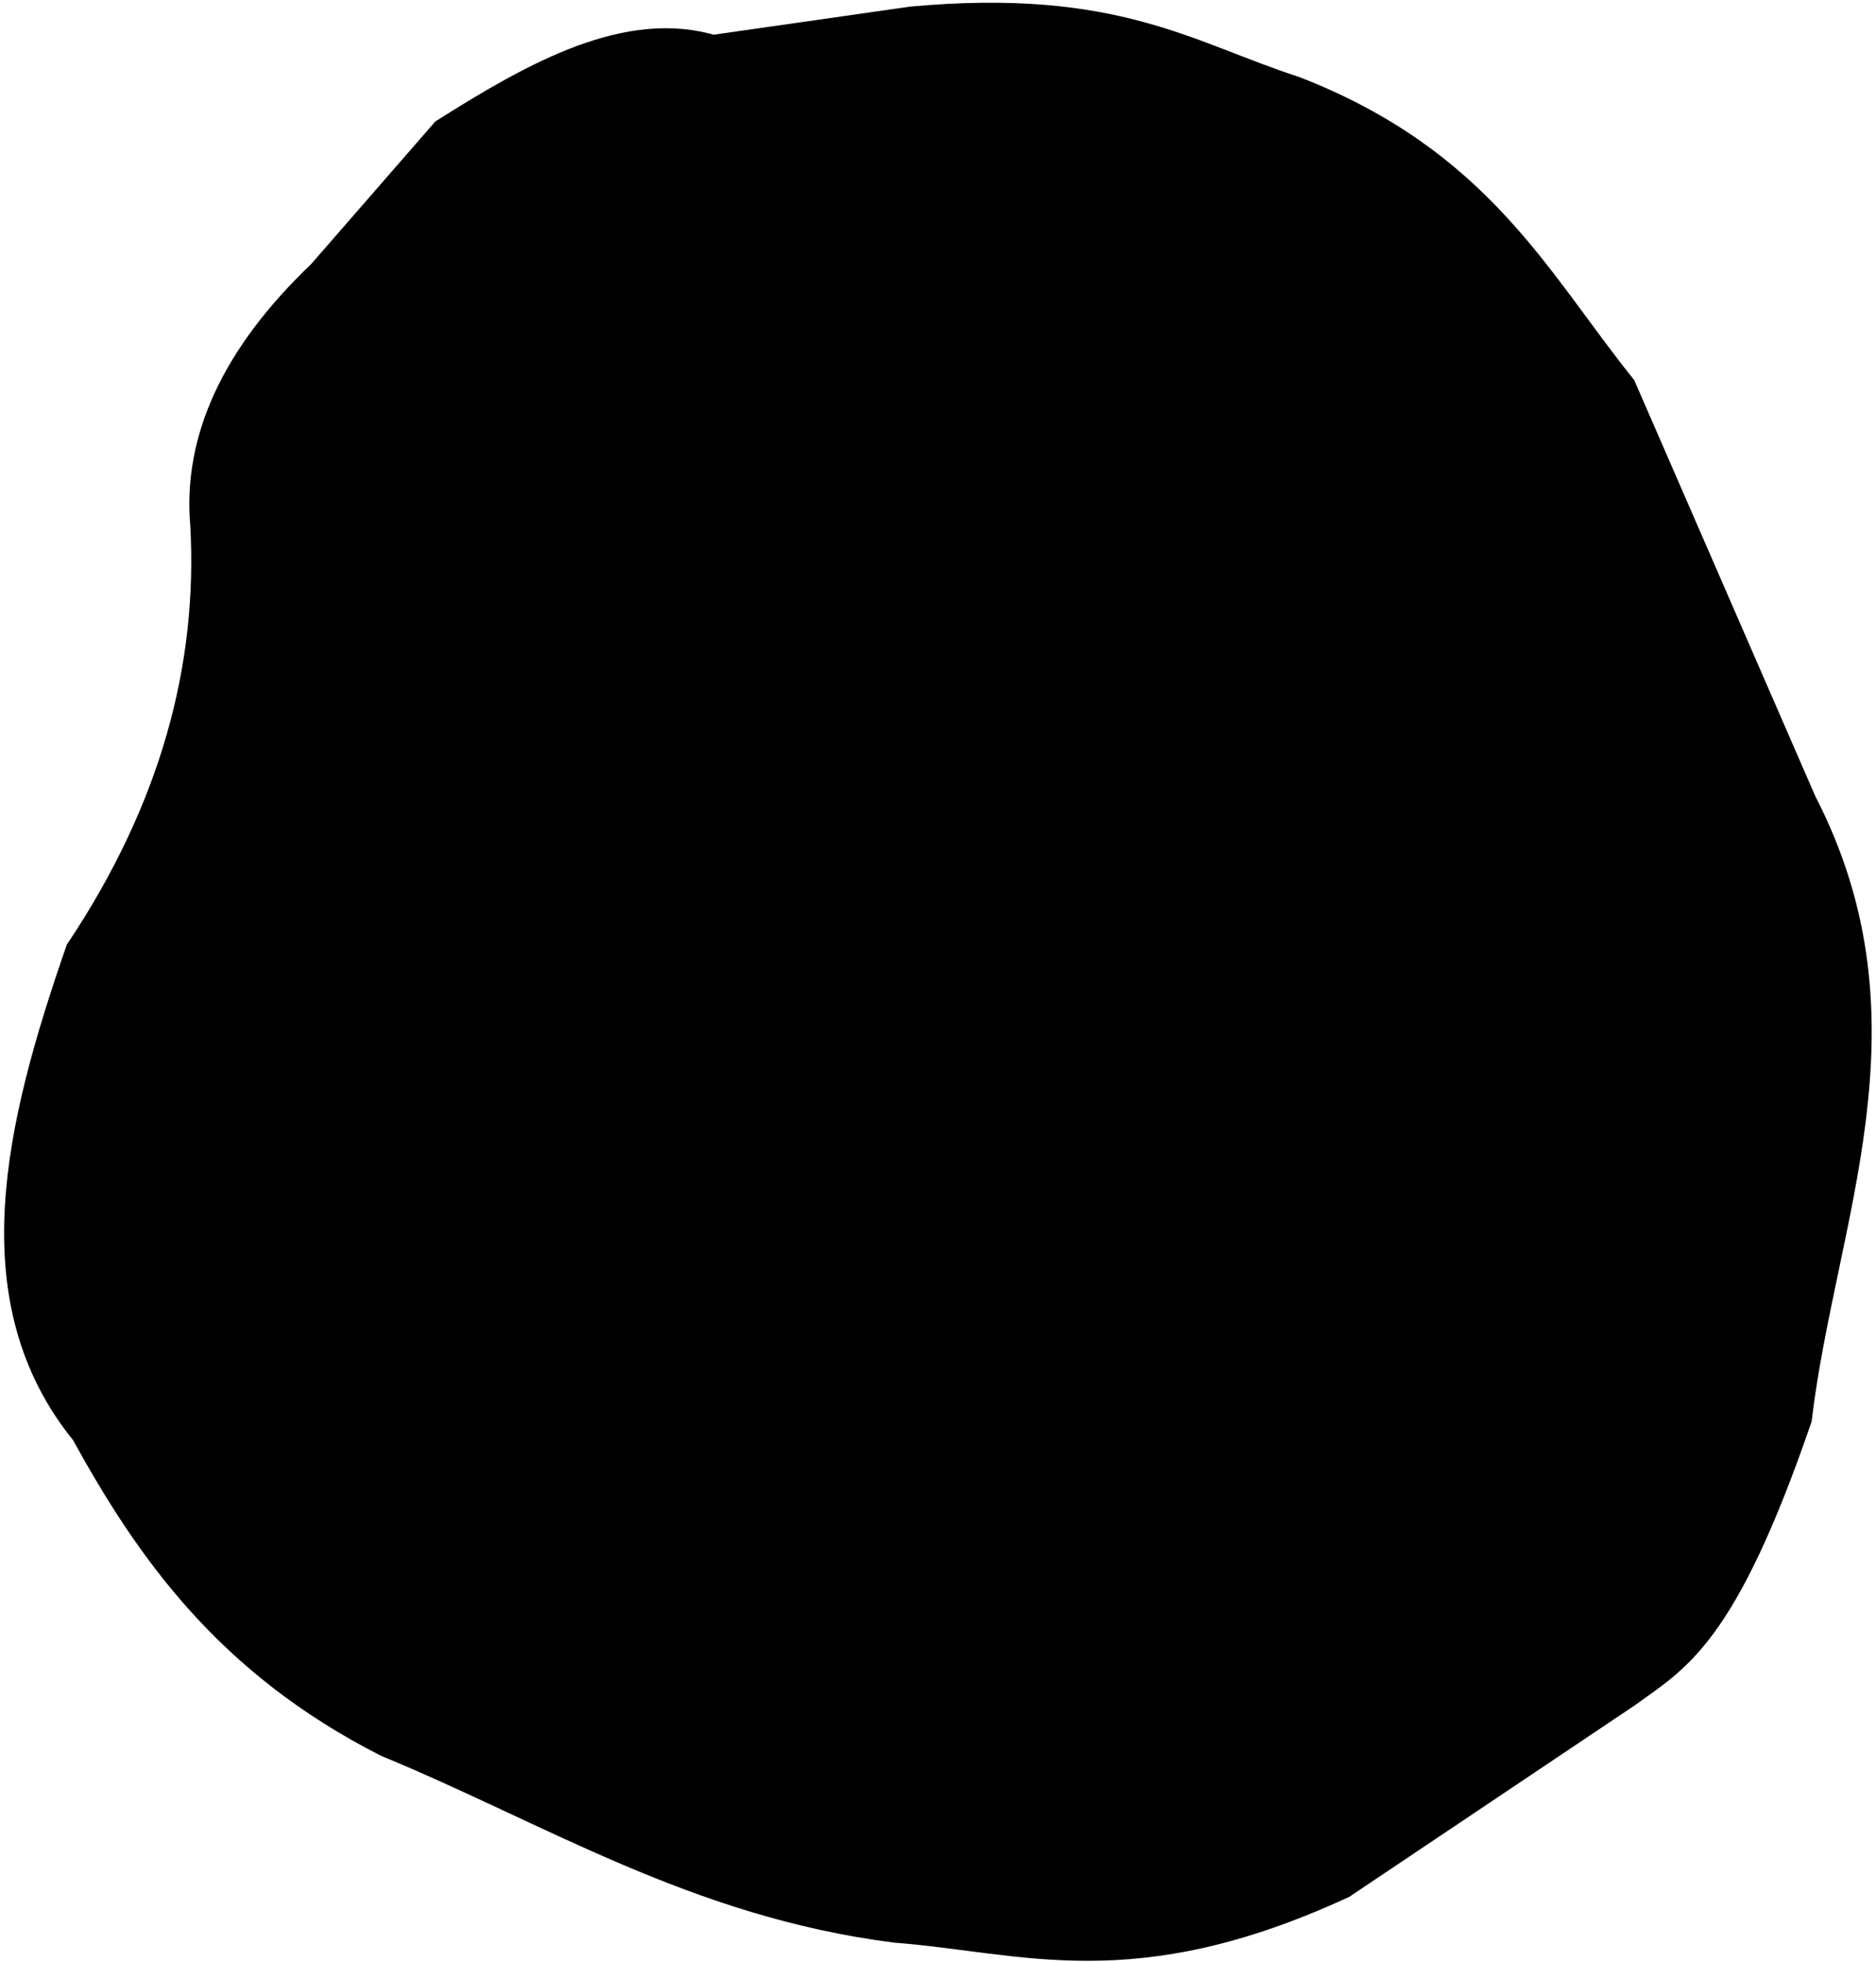 <svg version="1.2" baseProfile="tiny-ps" xmlns="http://www.w3.org/2000/svg" viewBox="0 0 460 481" width="460" height="481">
	<title>tooth_36</title>
	<style>
		tspan { white-space:pre }
		.shp0 { stroke: #000000;stroke-width: 10 } 
	</style>
	<g id="36">
		<path id="path4400" class="shp0" d="M223.75 6.59C273.35 2.07 290.84 15.18 316.9 23.59C361.6 40.98 375.48 69.68 396.4 95.79L440.63 197.4C468.25 250.84 445.28 298.08 439.3 347.4C421.01 400.49 409.83 405.3 398.09 413.89L328.39 460.63C277.28 484.16 251.52 473.71 219.79 471.26C171.26 465.08 135.78 442.49 95.54 425.89C57.05 406.31 37.85 378.95 22.06 350.22C-3.8 318.58 5.95 276.94 20.89 233.84C44.25 198.73 53.58 163.64 51.65 128.59C49.86 108.48 58.75 88.34 79.94 68.17L110.03 33.61C132.37 19.5 154.5 7.35 174.63 13.61L223.75 6.59Z" />
		<path id="path4402" class="shp0" d="M331.45 315.79C334.49 346.13 330.88 363.24 324.71 375.29C296.08 415.64 267.35 415.2 238.64 425.52C209.15 429.61 181.45 431.01 161.04 421.41L89.41 389.7C47.82 376.79 40.35 347.84 32.32 319.16C21.02 273.43 34.05 257.28 42.45 235.51C56.82 204.28 71.28 173.18 76.65 128.53C76.88 106.4 93.43 84.23 104.07 62.07" />
		<path id="path4404" class="shp0" d="M178.08 16.19C187.32 21.61 205.66 21.31 233.25 15.18C289.15 4.81 301.78 37.91 328.19 57.18C348.14 70 346.51 97.29 346.47 123.51C370.81 168.55 364.32 216.76 367.53 263.97C369.73 288.83 359 293.5 345.19 293.34" />
		<path id="path4406" class="shp0" d="M179.94 67.05C190.2 92.94 196.49 117.34 221.53 148.84C211.35 182.55 196.78 194.63 182.03 205.84C178.35 215.35 172.4 210.7 175.28 261.03C171.67 309.31 140.2 325.93 122.08 357.72" />
		<path id="path4408" class="shp0" d="M285.68 282.29C249.42 264.63 213.16 241.23 176.97 249.82" />
		<path id="path4410" class="shp0" d="M86.28 181.95C112.89 223 145.23 220.25 176.05 229.13" />
		<path id="path4412" class="shp0" d="M139.58 125.78C160.98 149.89 182.2 174.06 181.16 204.98" />
		<path id="path4414" class="shp0" d="M327.46 107.18C302.86 136.26 269.18 152.7 221.54 149.7" />
	</g>
</svg>